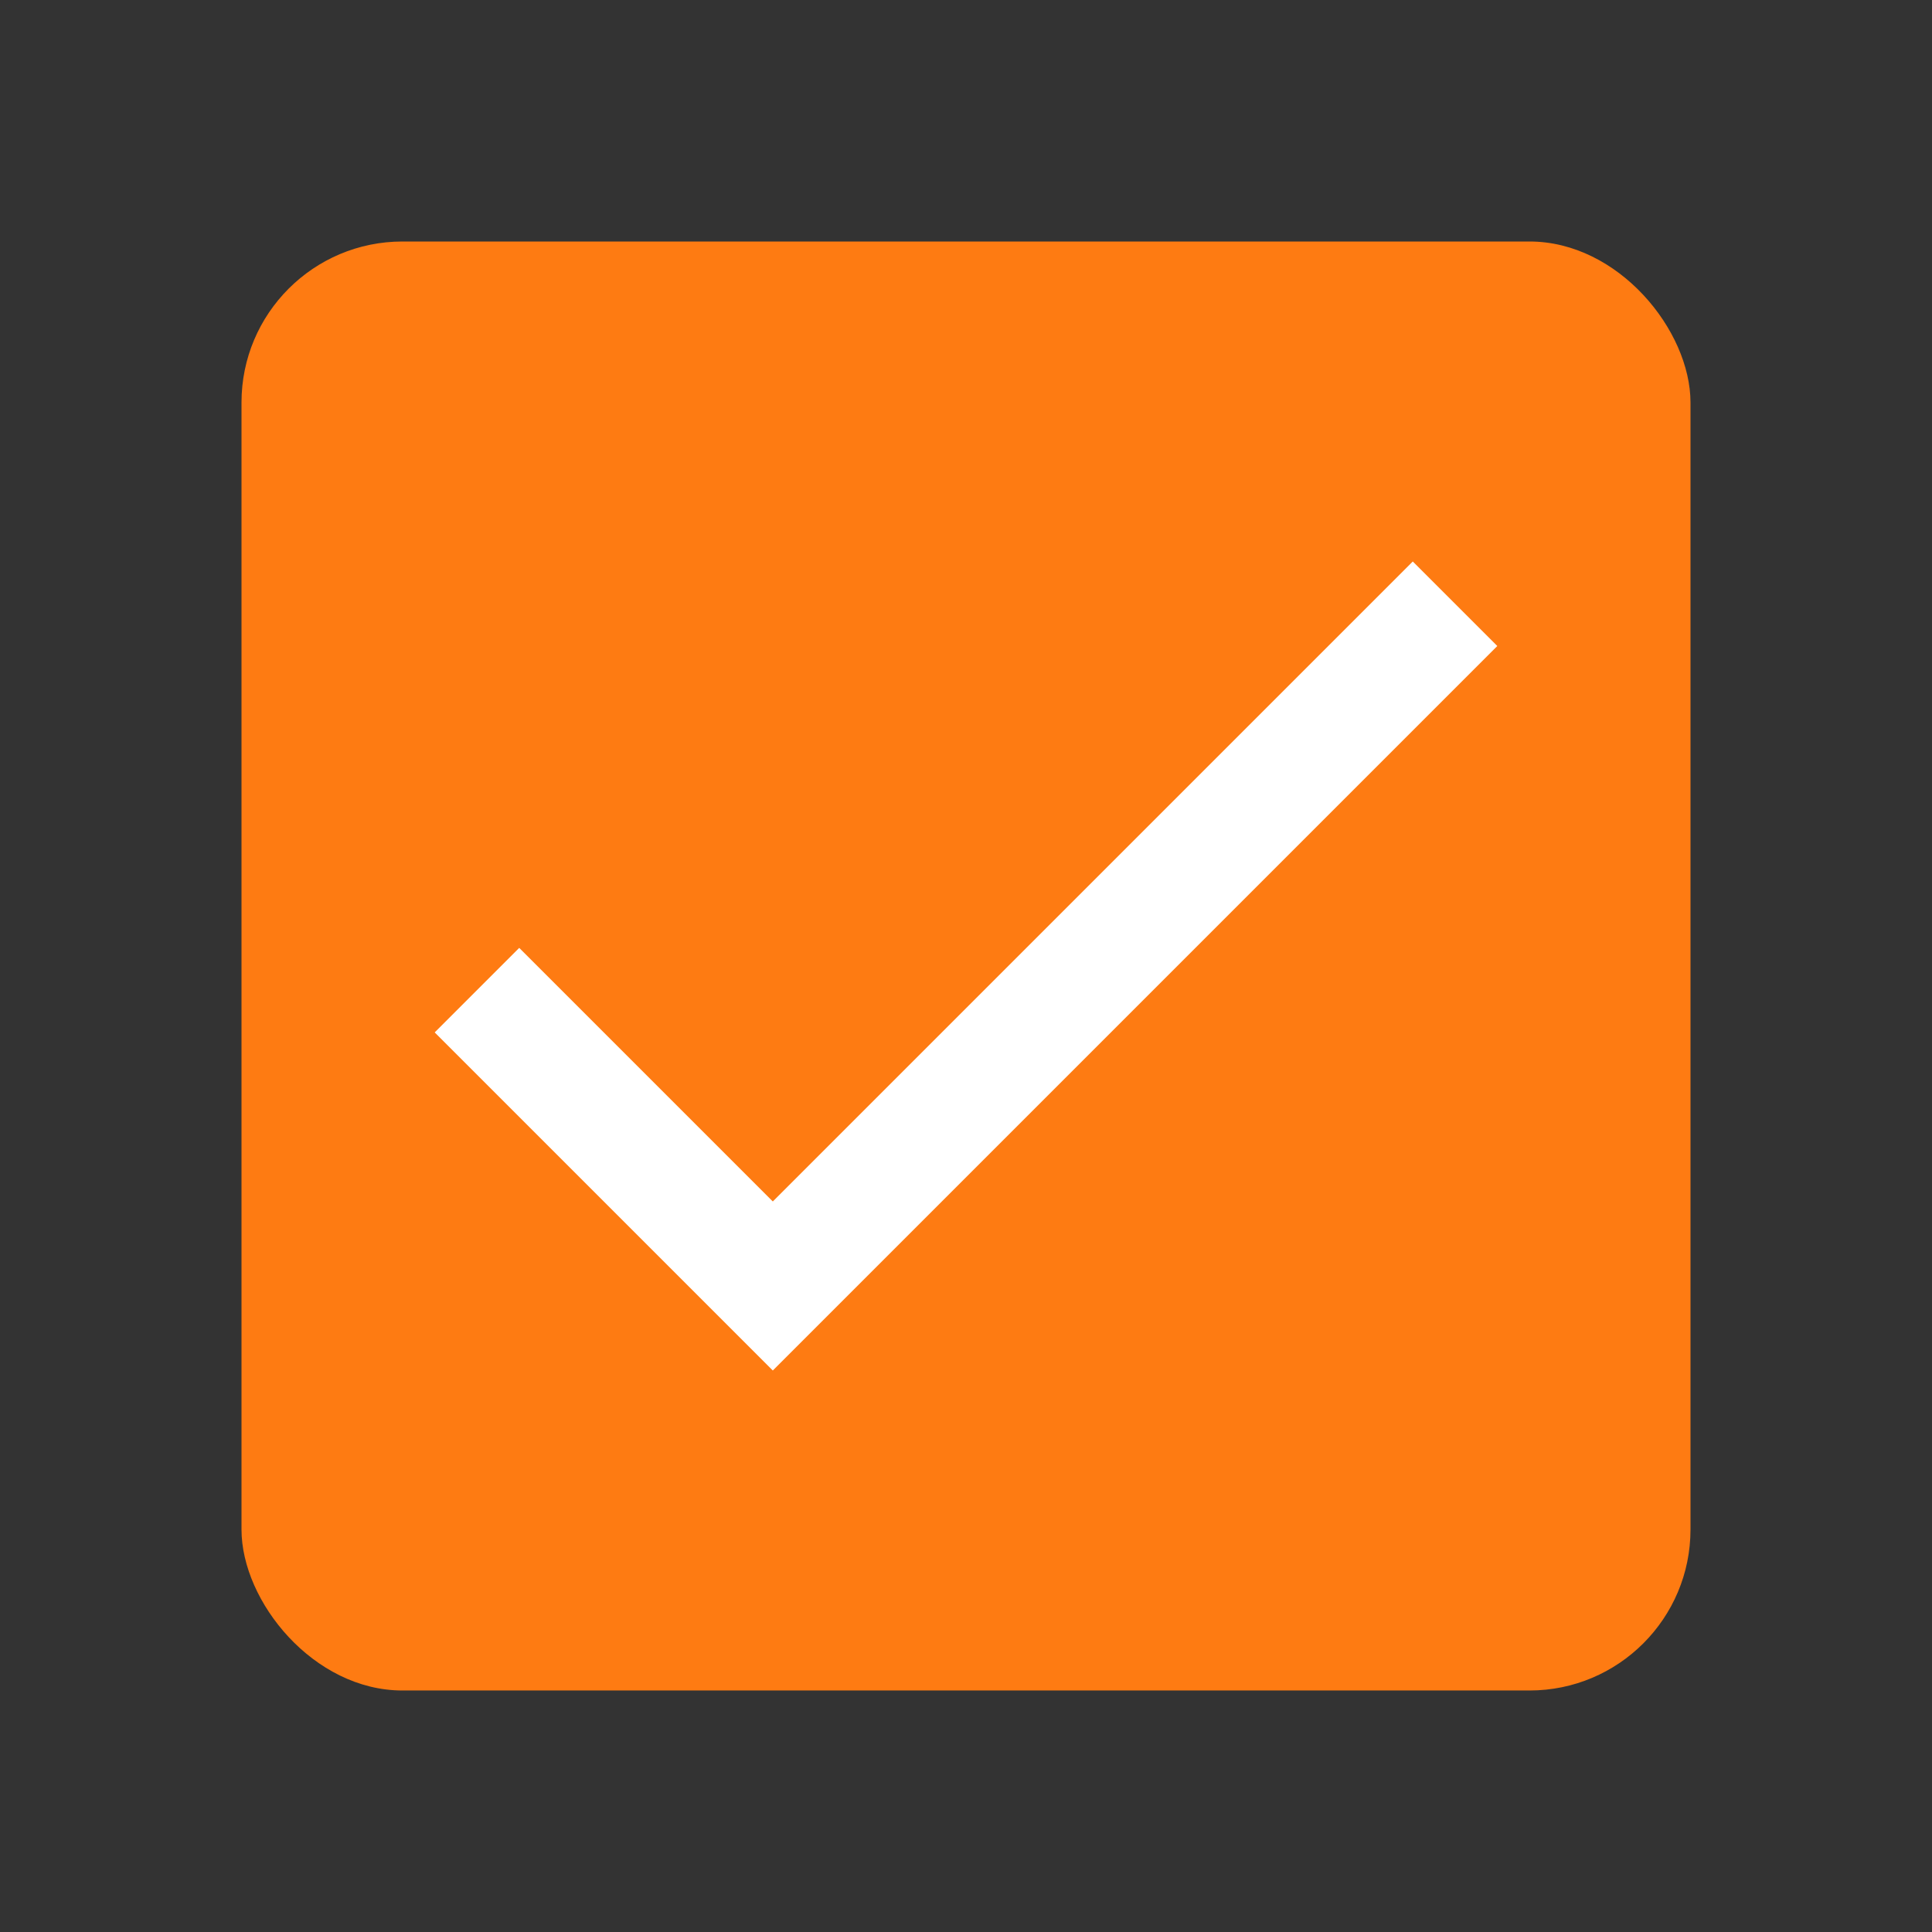 <svg width="24" height="24" viewBox="0 0 24 24" fill="none" xmlns="http://www.w3.org/2000/svg">
<rect x="0" y="0" width="24" height="24" fill="#333333" stroke="none"/>
<rect x="3" y="3" width="18" height="18" rx="2" fill="#FE7B12"/>
<path d="M9.6 14.925L6.45 11.775L5.4 12.825L9.6 17.025L18.6 8.025L17.55 6.975L9.6 14.925Z" fill="white"/>
</svg>
